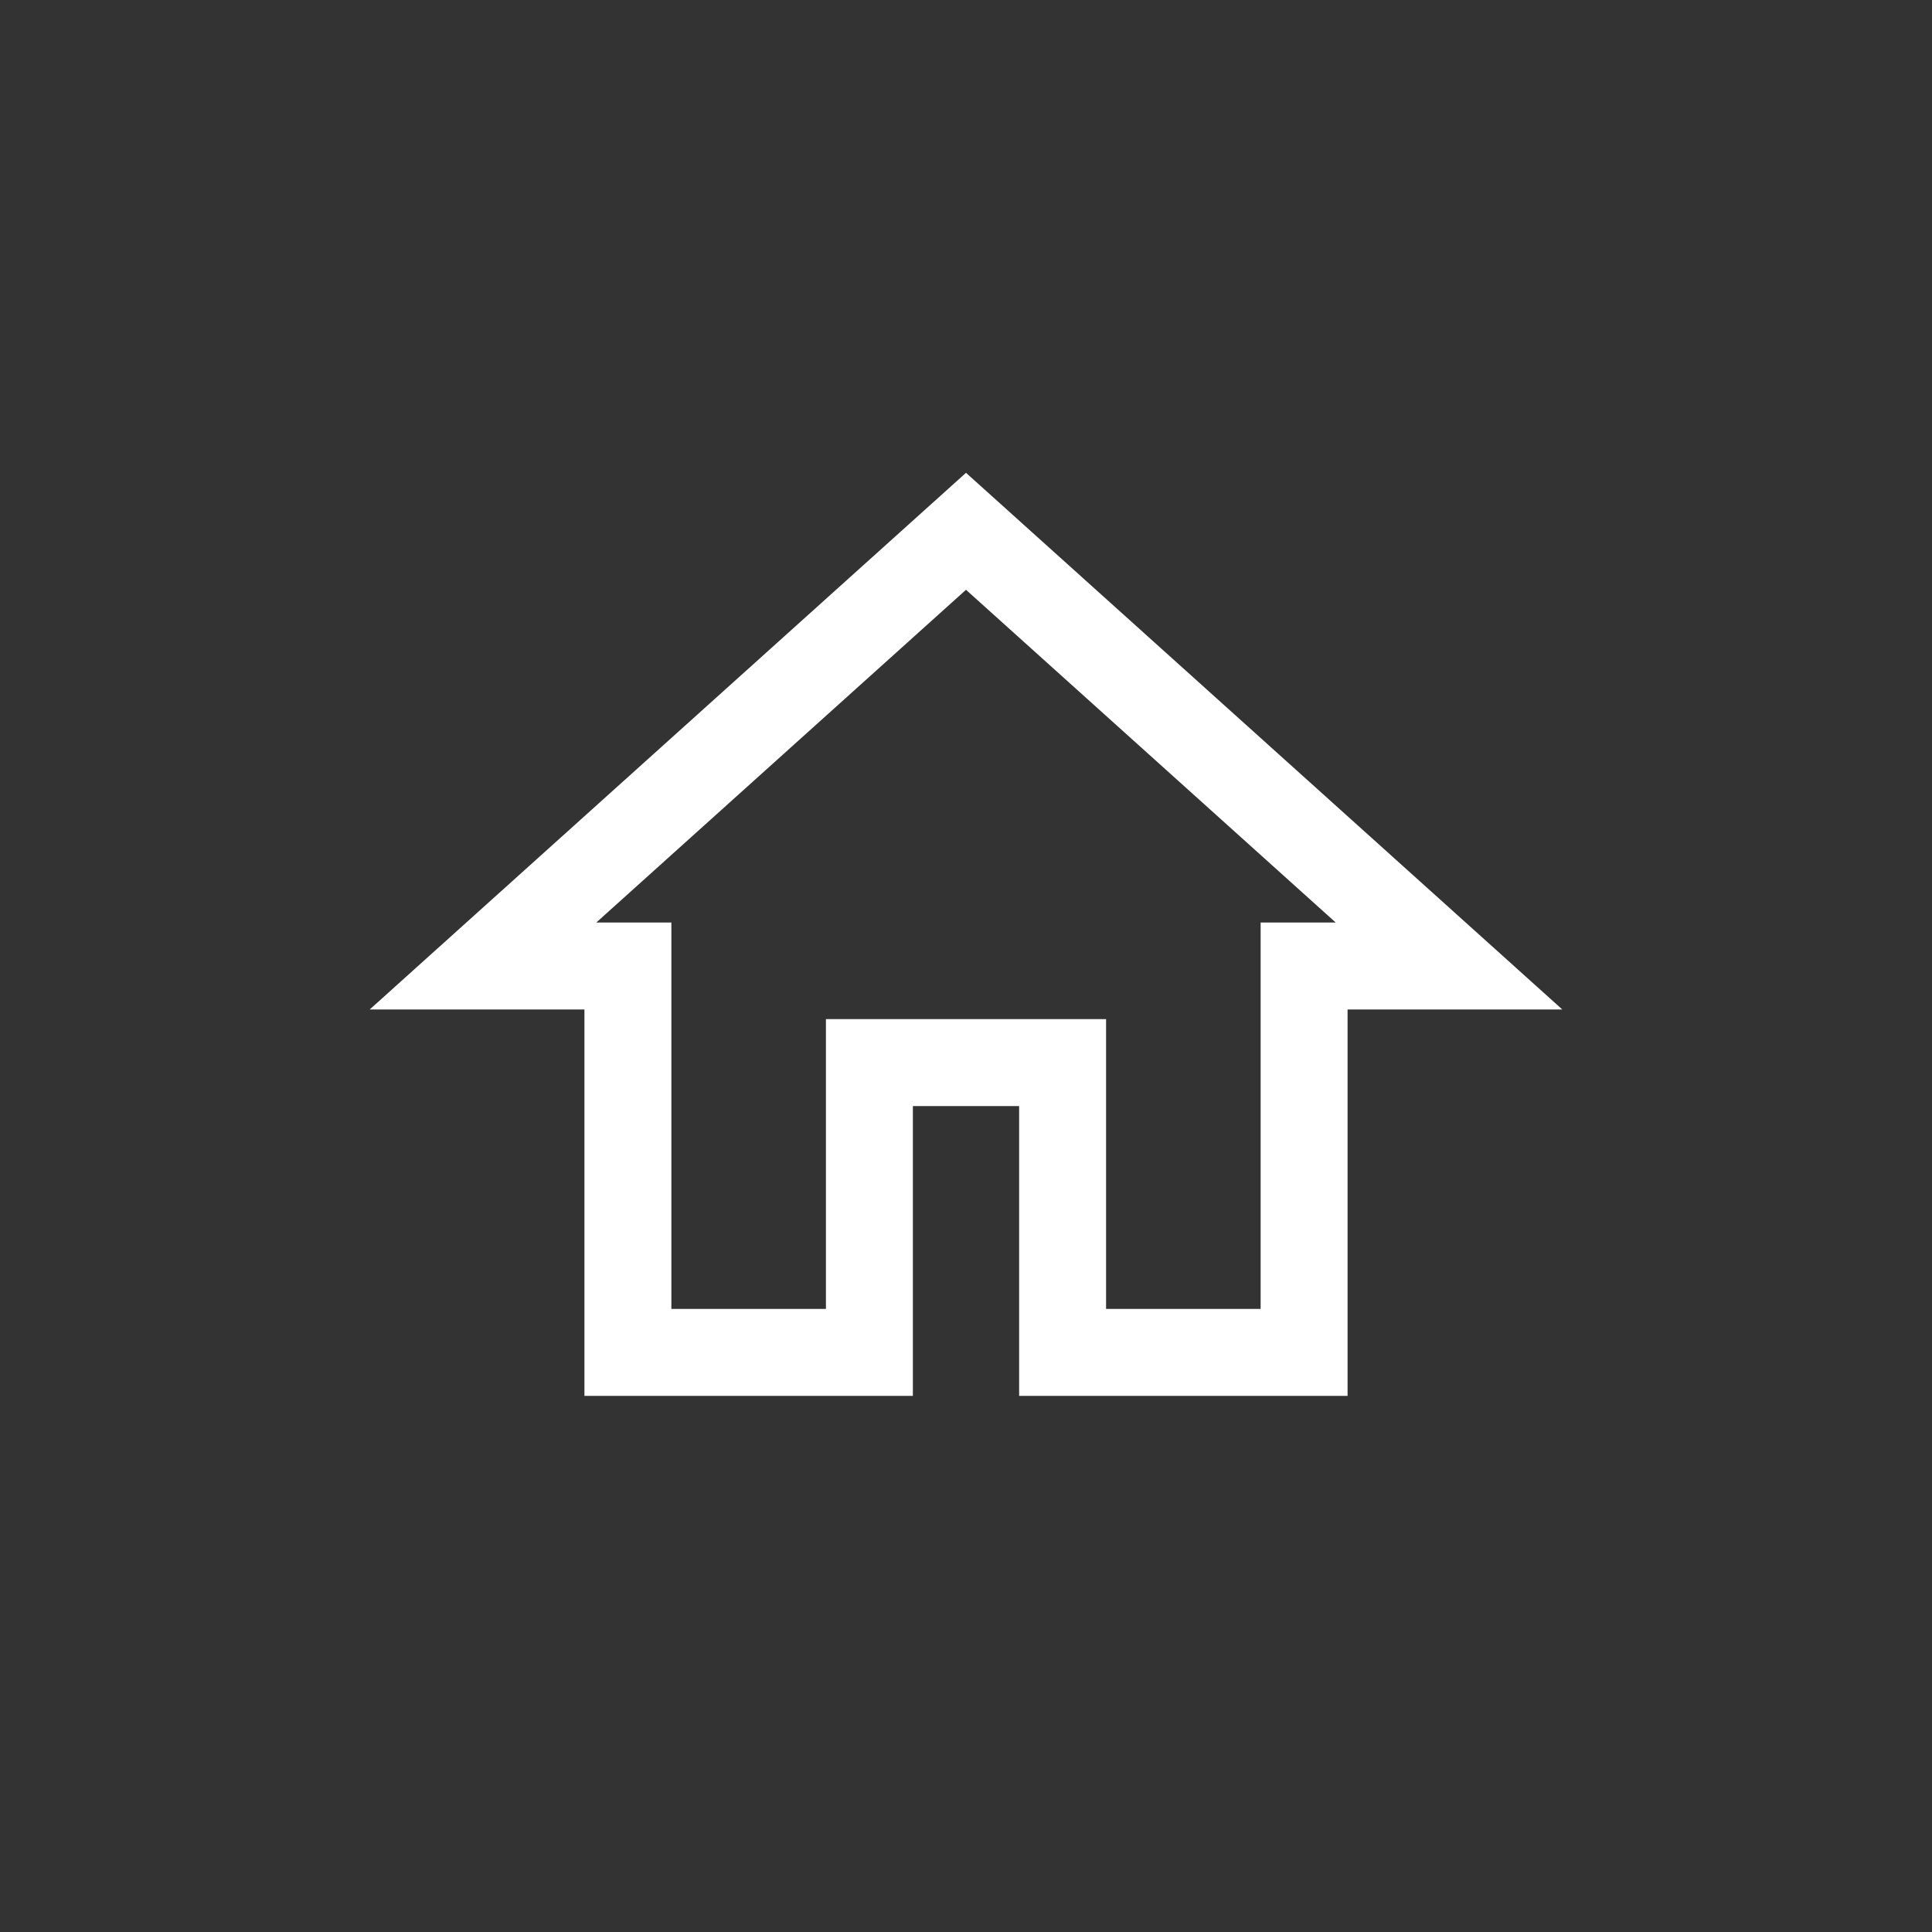 <svg width="40" height="40" viewBox="0 0 40 40" fill="none" xmlns="http://www.w3.org/2000/svg">
<rect x="0" y="0" width="40" height="40" fill="#333333" stroke="none"/>
<path d="M18 28V22H22V28H27V20H30L20 11L10 20H13V28H18Z" stroke="white" fill="none" stroke-width="1.8"/>
</svg>
